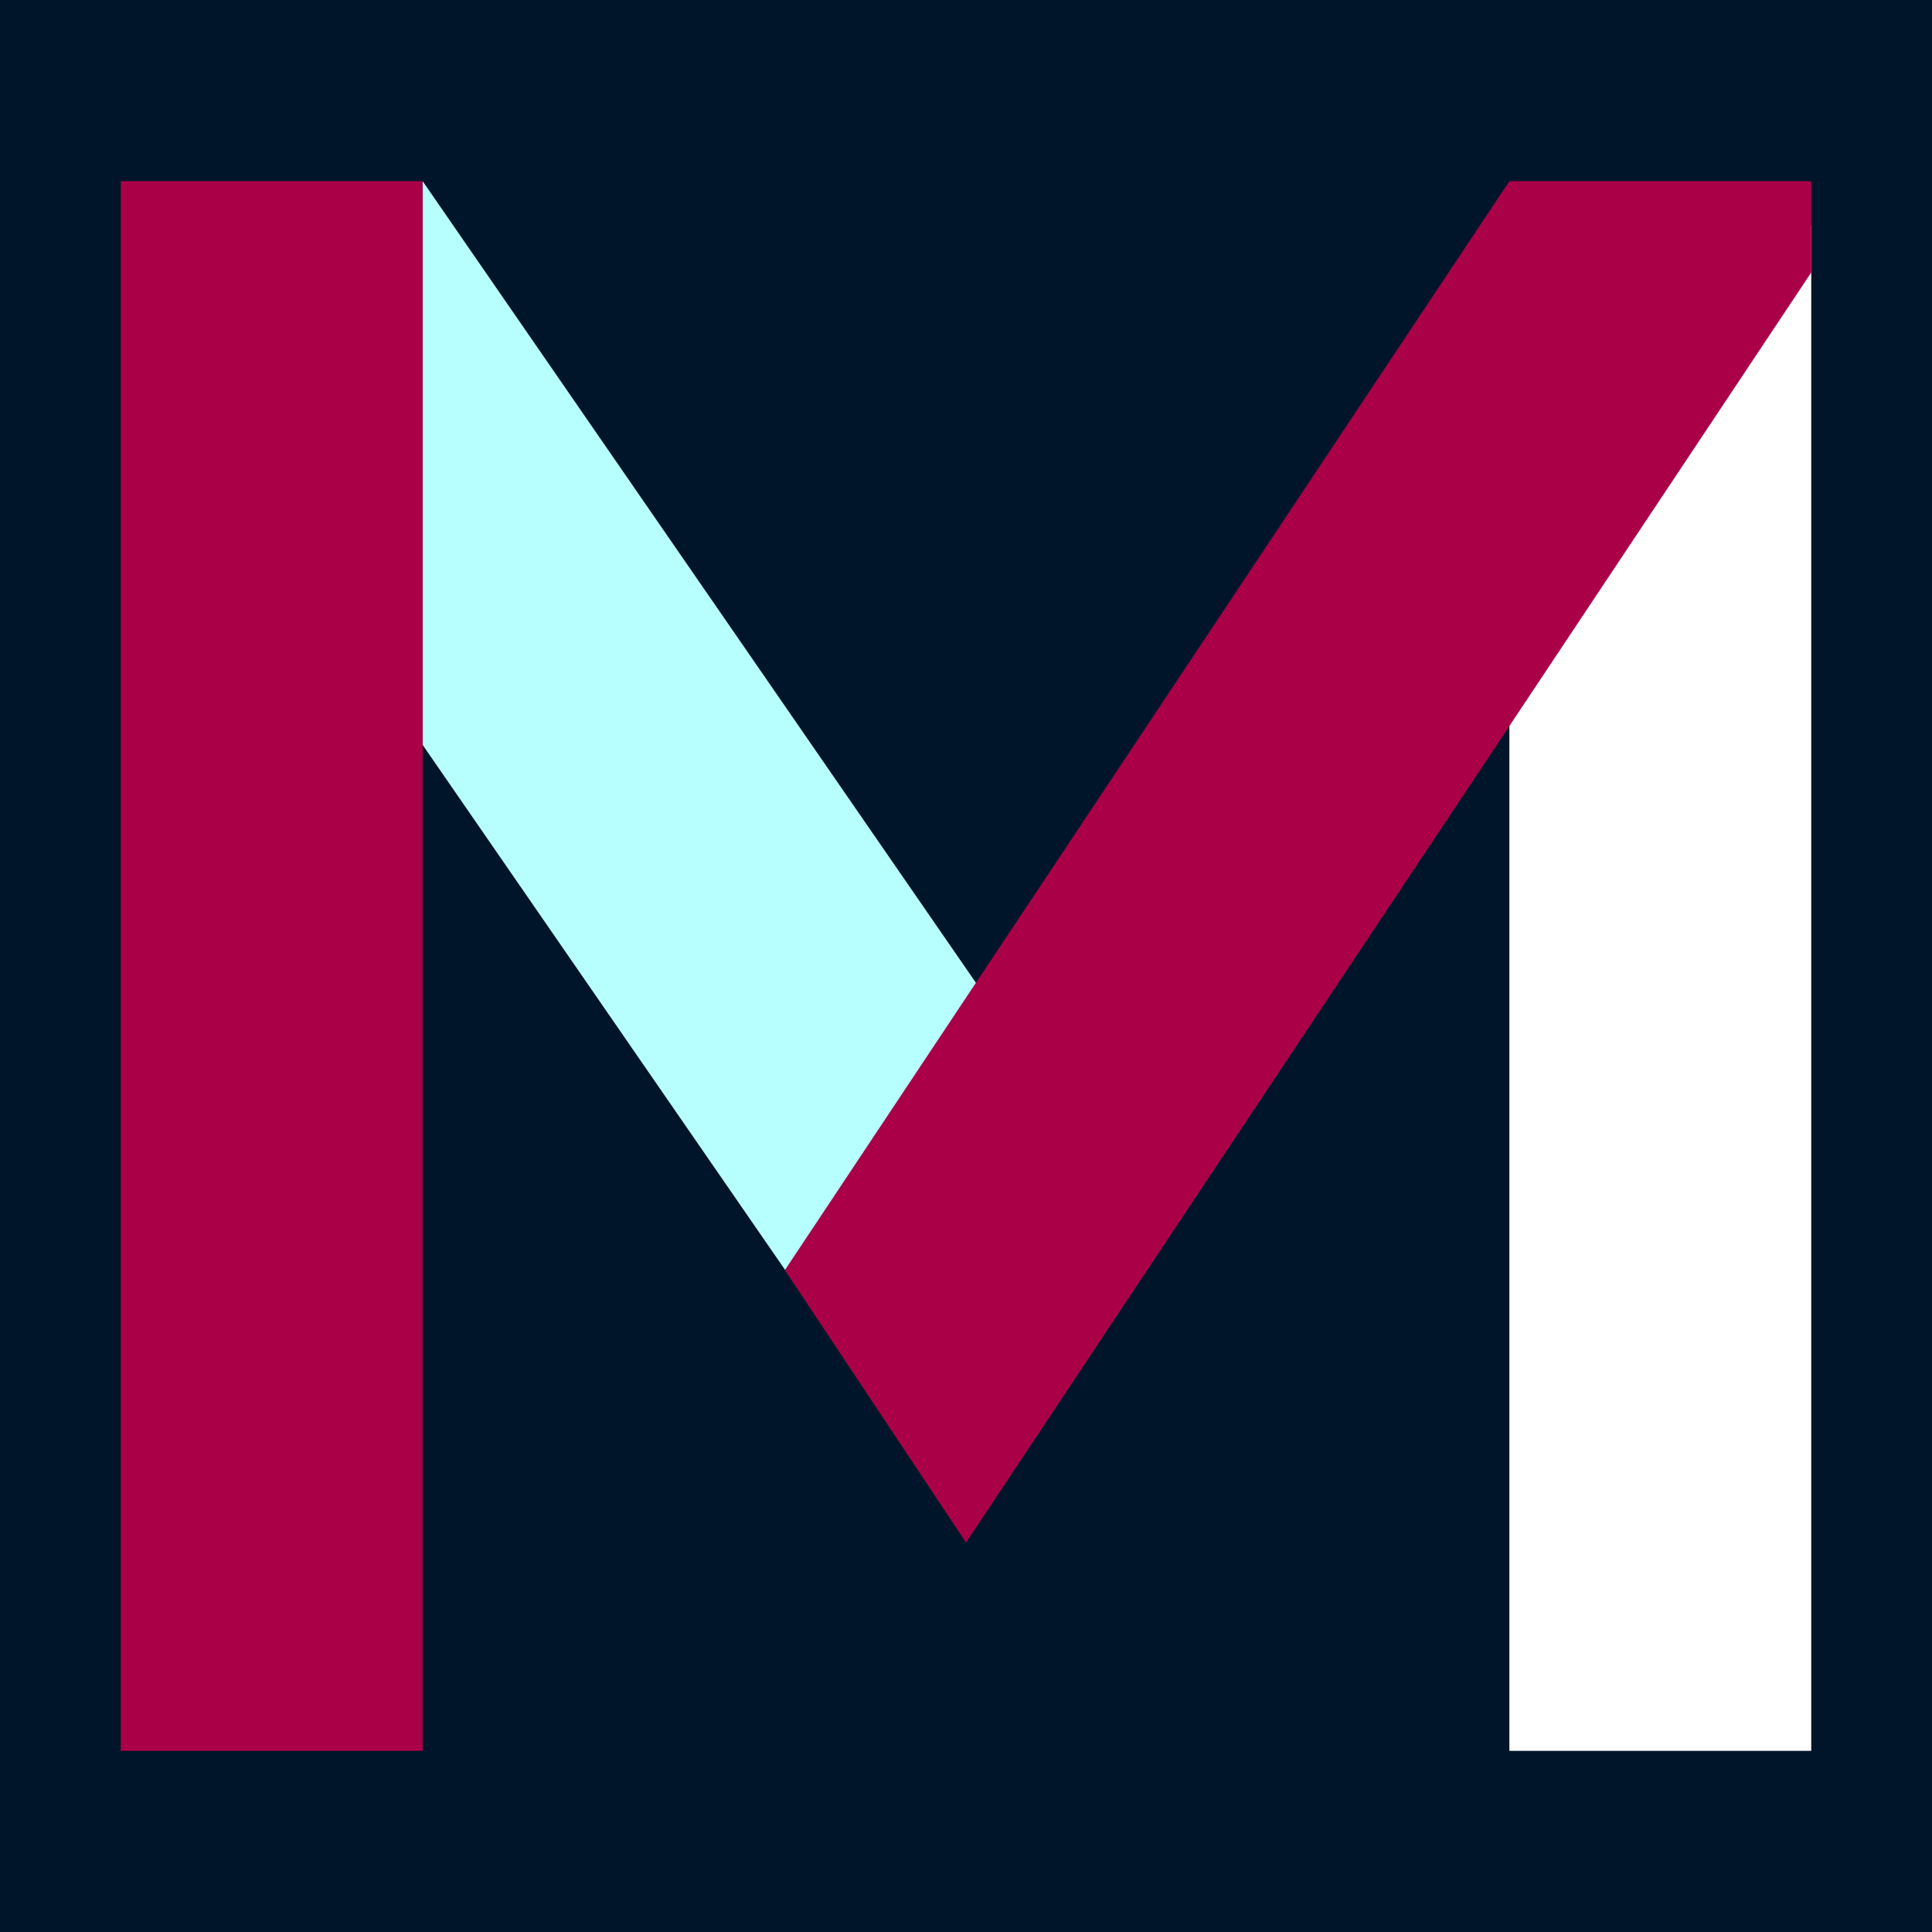 <?xml version="1.0" encoding="utf-8"?>
<!-- Generator: Adobe Illustrator 25.0.1, SVG Export Plug-In . SVG Version: 6.00 Build 0)  -->
<svg version="1.1" id="Layer_1" xmlns="http://www.w3.org/2000/svg" xmlns:xlink="http://www.w3.org/1999/xlink" x="0px" y="0px"
	 viewBox="0 0 256 256" style="enable-background:new 0 0 256 256;" xml:space="preserve">
<style type="text/css">
	.st0{fill:#001529;}
	.st1{fill:#B7FFFF;}
	.st2{fill:#FFFFFF;}
	.st3{fill:#AA0047;}
</style>
<path class="st0" d="M256,256H0V0h256V256z"/>
<polygon class="st1" points="133.3,136 107.5,173.3 56,98.7 56,24 "/>
<polygon class="st2" points="240,36.1 240,36.1 240,36 "/>
<rect x="16" y="24" class="st3" width="40" height="208"/>
<polygon class="st2" points="240,29.8 240,232 200,232 200,91.8 "/>
<polygon class="st3" points="240,24 240,36.1 200,96.2 152,168.3 128,204.4 104,168.3 128,132.2 200,24 "/>
</svg>

